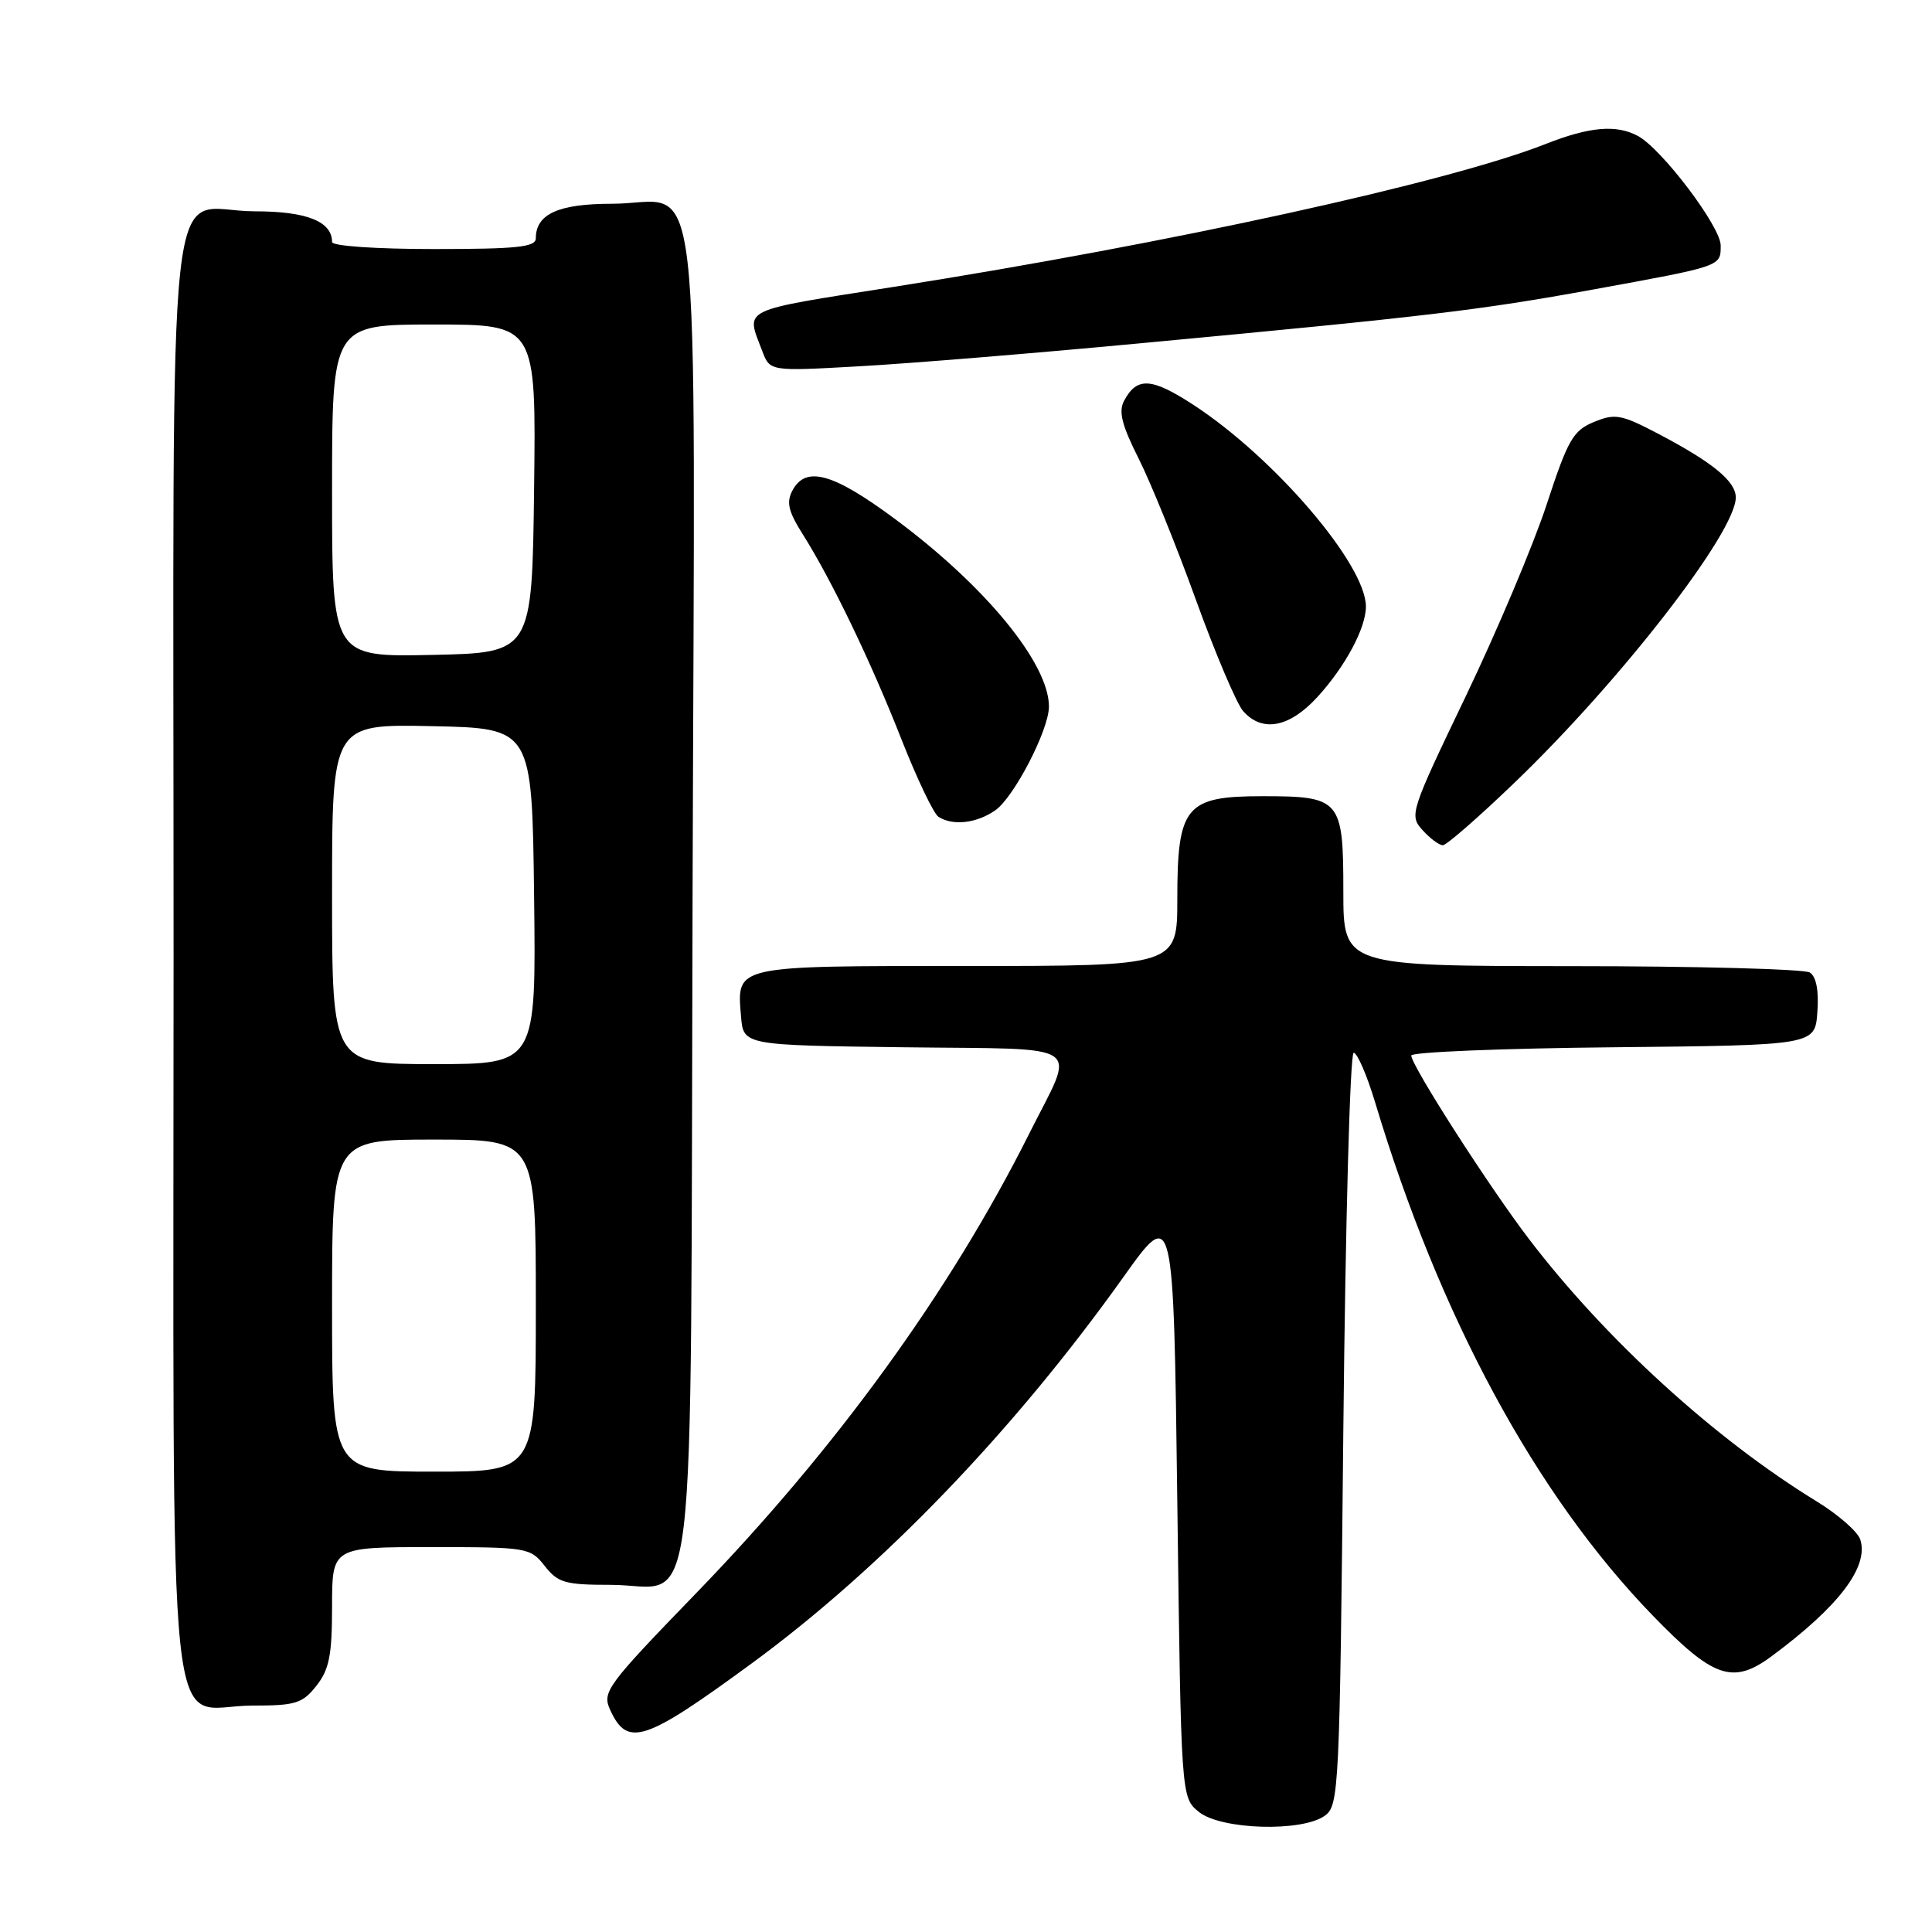 <?xml version="1.0" encoding="UTF-8" standalone="no"?>
<!DOCTYPE svg PUBLIC "-//W3C//DTD SVG 1.1//EN" "http://www.w3.org/Graphics/SVG/1.1/DTD/svg11.dtd" >
<svg xmlns="http://www.w3.org/2000/svg" xmlns:xlink="http://www.w3.org/1999/xlink" version="1.1" viewBox="0 0 256 256">
 <g >
 <path fill="currentColor"
d=" M 175.56 240.58 C 177.42 239.22 177.52 237.20 178.00 189.33 C 178.28 161.92 178.89 139.50 179.37 139.50 C 179.84 139.50 181.11 142.43 182.19 146.00 C 190.75 174.50 203.49 198.06 218.98 214.05 C 227.05 222.38 229.62 223.26 234.76 219.45 C 243.64 212.88 247.65 207.61 246.50 204.01 C 246.17 202.96 243.56 200.68 240.70 198.93 C 227.21 190.67 212.71 177.44 202.60 164.18 C 197.30 157.24 187.00 141.18 187.00 139.86 C 187.00 139.41 199.04 138.91 213.75 138.77 C 240.50 138.50 240.50 138.50 240.81 134.10 C 241.02 131.26 240.66 129.40 239.81 128.86 C 239.09 128.41 224.89 128.02 208.25 128.02 C 178.00 128.00 178.00 128.00 178.00 118.12 C 178.00 105.92 177.64 105.50 167.26 105.50 C 157.10 105.50 156.00 106.83 156.00 119.11 C 156.00 128.00 156.00 128.00 128.12 128.00 C 97.09 128.00 97.63 127.88 98.19 134.68 C 98.50 138.50 98.50 138.50 119.81 138.77 C 144.33 139.08 142.56 137.86 136.39 150.19 C 125.91 171.11 110.79 191.96 92.19 211.16 C 80.39 223.35 79.77 224.19 80.84 226.55 C 83.13 231.57 85.37 230.84 99.59 220.42 C 116.84 207.78 134.36 189.57 148.87 169.20 C 155.50 159.90 155.50 159.90 156.00 199.04 C 156.50 238.18 156.50 238.18 158.86 240.09 C 161.79 242.46 172.55 242.78 175.56 240.58 Z  M 41.93 223.37 C 43.63 221.21 44.00 219.31 44.00 212.87 C 44.00 205.00 44.00 205.00 57.11 205.00 C 69.89 205.00 70.26 205.06 72.18 207.50 C 73.93 209.73 74.88 210.00 80.92 210.00 C 92.59 210.00 91.46 219.60 91.77 118.41 C 92.07 17.03 93.24 27.00 81.07 27.00 C 74.00 27.00 71.00 28.36 71.00 31.57 C 71.00 32.74 68.53 33.00 57.50 33.00 C 49.86 33.00 44.00 32.60 44.00 32.07 C 44.00 29.34 40.63 28.00 33.76 28.00 C 21.77 28.00 23.00 16.74 23.00 126.65 C 23.00 236.79 21.87 226.00 33.43 226.00 C 39.18 226.00 40.07 225.72 41.93 223.37 Z  M 200.64 103.75 C 214.69 90.27 230.00 70.54 230.00 65.92 C 230.00 63.77 226.93 61.26 219.71 57.47 C 214.80 54.90 214.00 54.76 211.19 55.92 C 208.44 57.06 207.75 58.27 204.94 66.85 C 203.20 72.16 198.38 83.58 194.23 92.24 C 186.86 107.60 186.72 108.04 188.49 109.99 C 189.49 111.10 190.70 112.00 191.18 112.00 C 191.66 112.00 195.92 108.29 200.64 103.75 Z  M 131.88 107.37 C 134.37 105.63 138.97 96.73 138.99 93.65 C 139.02 87.96 130.61 77.69 118.66 68.82 C 110.40 62.68 106.78 61.67 105.01 64.98 C 104.17 66.55 104.45 67.75 106.36 70.78 C 110.19 76.84 115.42 87.70 119.46 98.00 C 121.52 103.22 123.72 107.83 124.35 108.23 C 126.26 109.46 129.42 109.09 131.88 107.37 Z  M 174.57 92.35 C 178.26 88.32 181.01 83.19 180.99 80.35 C 180.96 74.77 168.88 60.66 158.14 53.65 C 152.59 50.03 150.65 49.91 148.95 53.10 C 148.19 54.52 148.64 56.32 150.86 60.73 C 152.46 63.90 155.89 72.35 158.47 79.50 C 161.06 86.65 163.88 93.29 164.74 94.25 C 167.28 97.09 170.87 96.40 174.57 92.35 Z  M 151.50 45.45 C 189.17 41.92 195.99 41.11 211.00 38.38 C 228.23 35.24 228.00 35.32 228.00 32.52 C 228.00 30.03 220.19 19.71 217.02 18.01 C 214.16 16.48 210.62 16.79 204.83 19.07 C 191.92 24.16 155.12 32.23 118.50 38.00 C 97.76 41.27 98.82 40.76 101.01 46.53 C 102.02 49.20 102.02 49.20 113.76 48.54 C 120.22 48.19 137.20 46.80 151.50 45.45 Z  M 44.00 173.00 C 44.00 151.00 44.00 151.00 57.50 151.00 C 71.00 151.00 71.00 151.00 71.00 173.00 C 71.00 195.00 71.00 195.00 57.50 195.00 C 44.00 195.00 44.00 195.00 44.00 173.00 Z  M 44.00 118.47 C 44.00 95.94 44.00 95.94 57.25 96.22 C 70.50 96.50 70.50 96.50 70.77 118.75 C 71.04 141.00 71.04 141.00 57.52 141.00 C 44.00 141.00 44.00 141.00 44.00 118.47 Z  M 44.00 65.03 C 44.00 43.00 44.00 43.00 57.52 43.00 C 71.04 43.00 71.04 43.00 70.77 64.75 C 70.50 86.50 70.50 86.50 57.25 86.78 C 44.00 87.06 44.00 87.06 44.00 65.03 Z "/>
</g>
</svg>